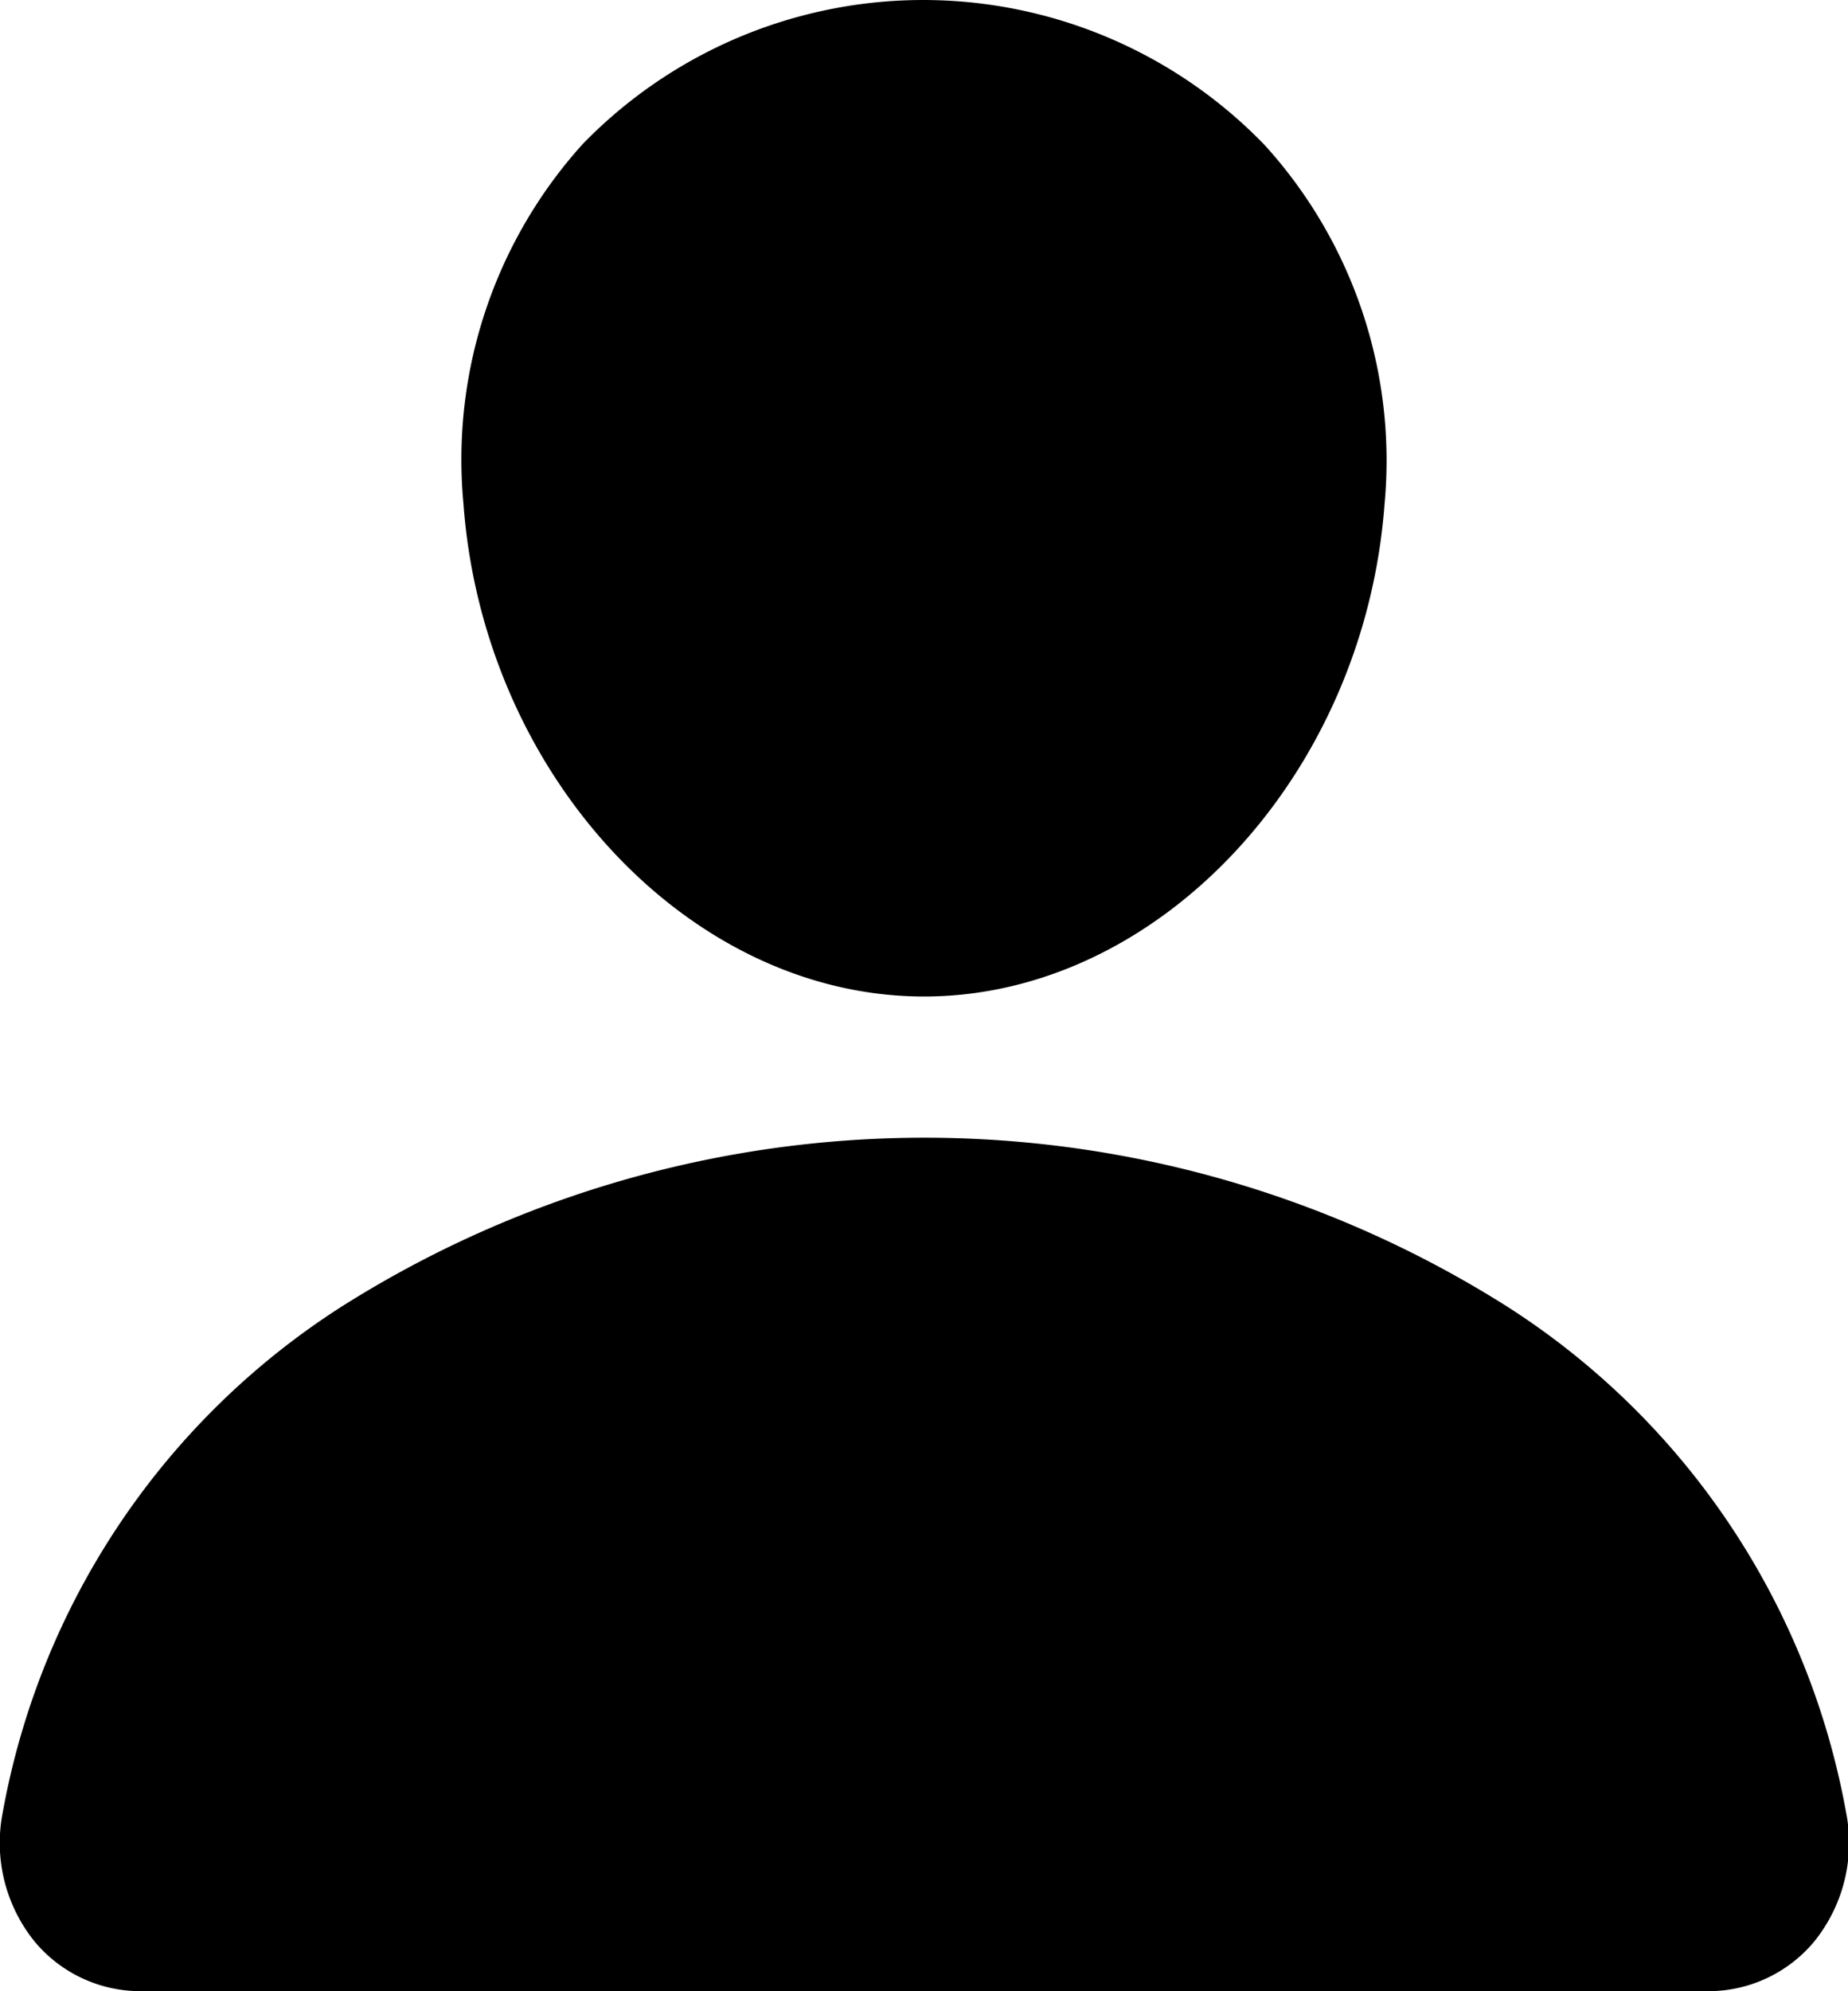 <svg xmlns="http://www.w3.org/2000/svg" width="18" height="19.384" viewBox="0 0 18 19.384"><g transform="translate(-47.994 -32)"><path class="a" d="M159.815,33.41a4.623,4.623,0,0,0-6.639-.009,4.58,4.58,0,0,0-1.163,3.5c.192,2.645,2.2,4.8,4.486,4.8s4.29-2.151,4.486-4.795A4.566,4.566,0,0,0,159.815,33.41Z" transform="translate(-99.505)"></path><path class="a" d="M64.609,296.307H49.379a1.341,1.341,0,0,1-1.047-.482,1.528,1.528,0,0,1-.311-1.26,7.408,7.408,0,0,1,3.3-4.922,10.622,10.622,0,0,1,11.354,0,7.406,7.406,0,0,1,3.3,4.922,1.528,1.528,0,0,1-.311,1.26A1.341,1.341,0,0,1,64.609,296.307Z" transform="translate(0 -244.923)"></path></g></svg>